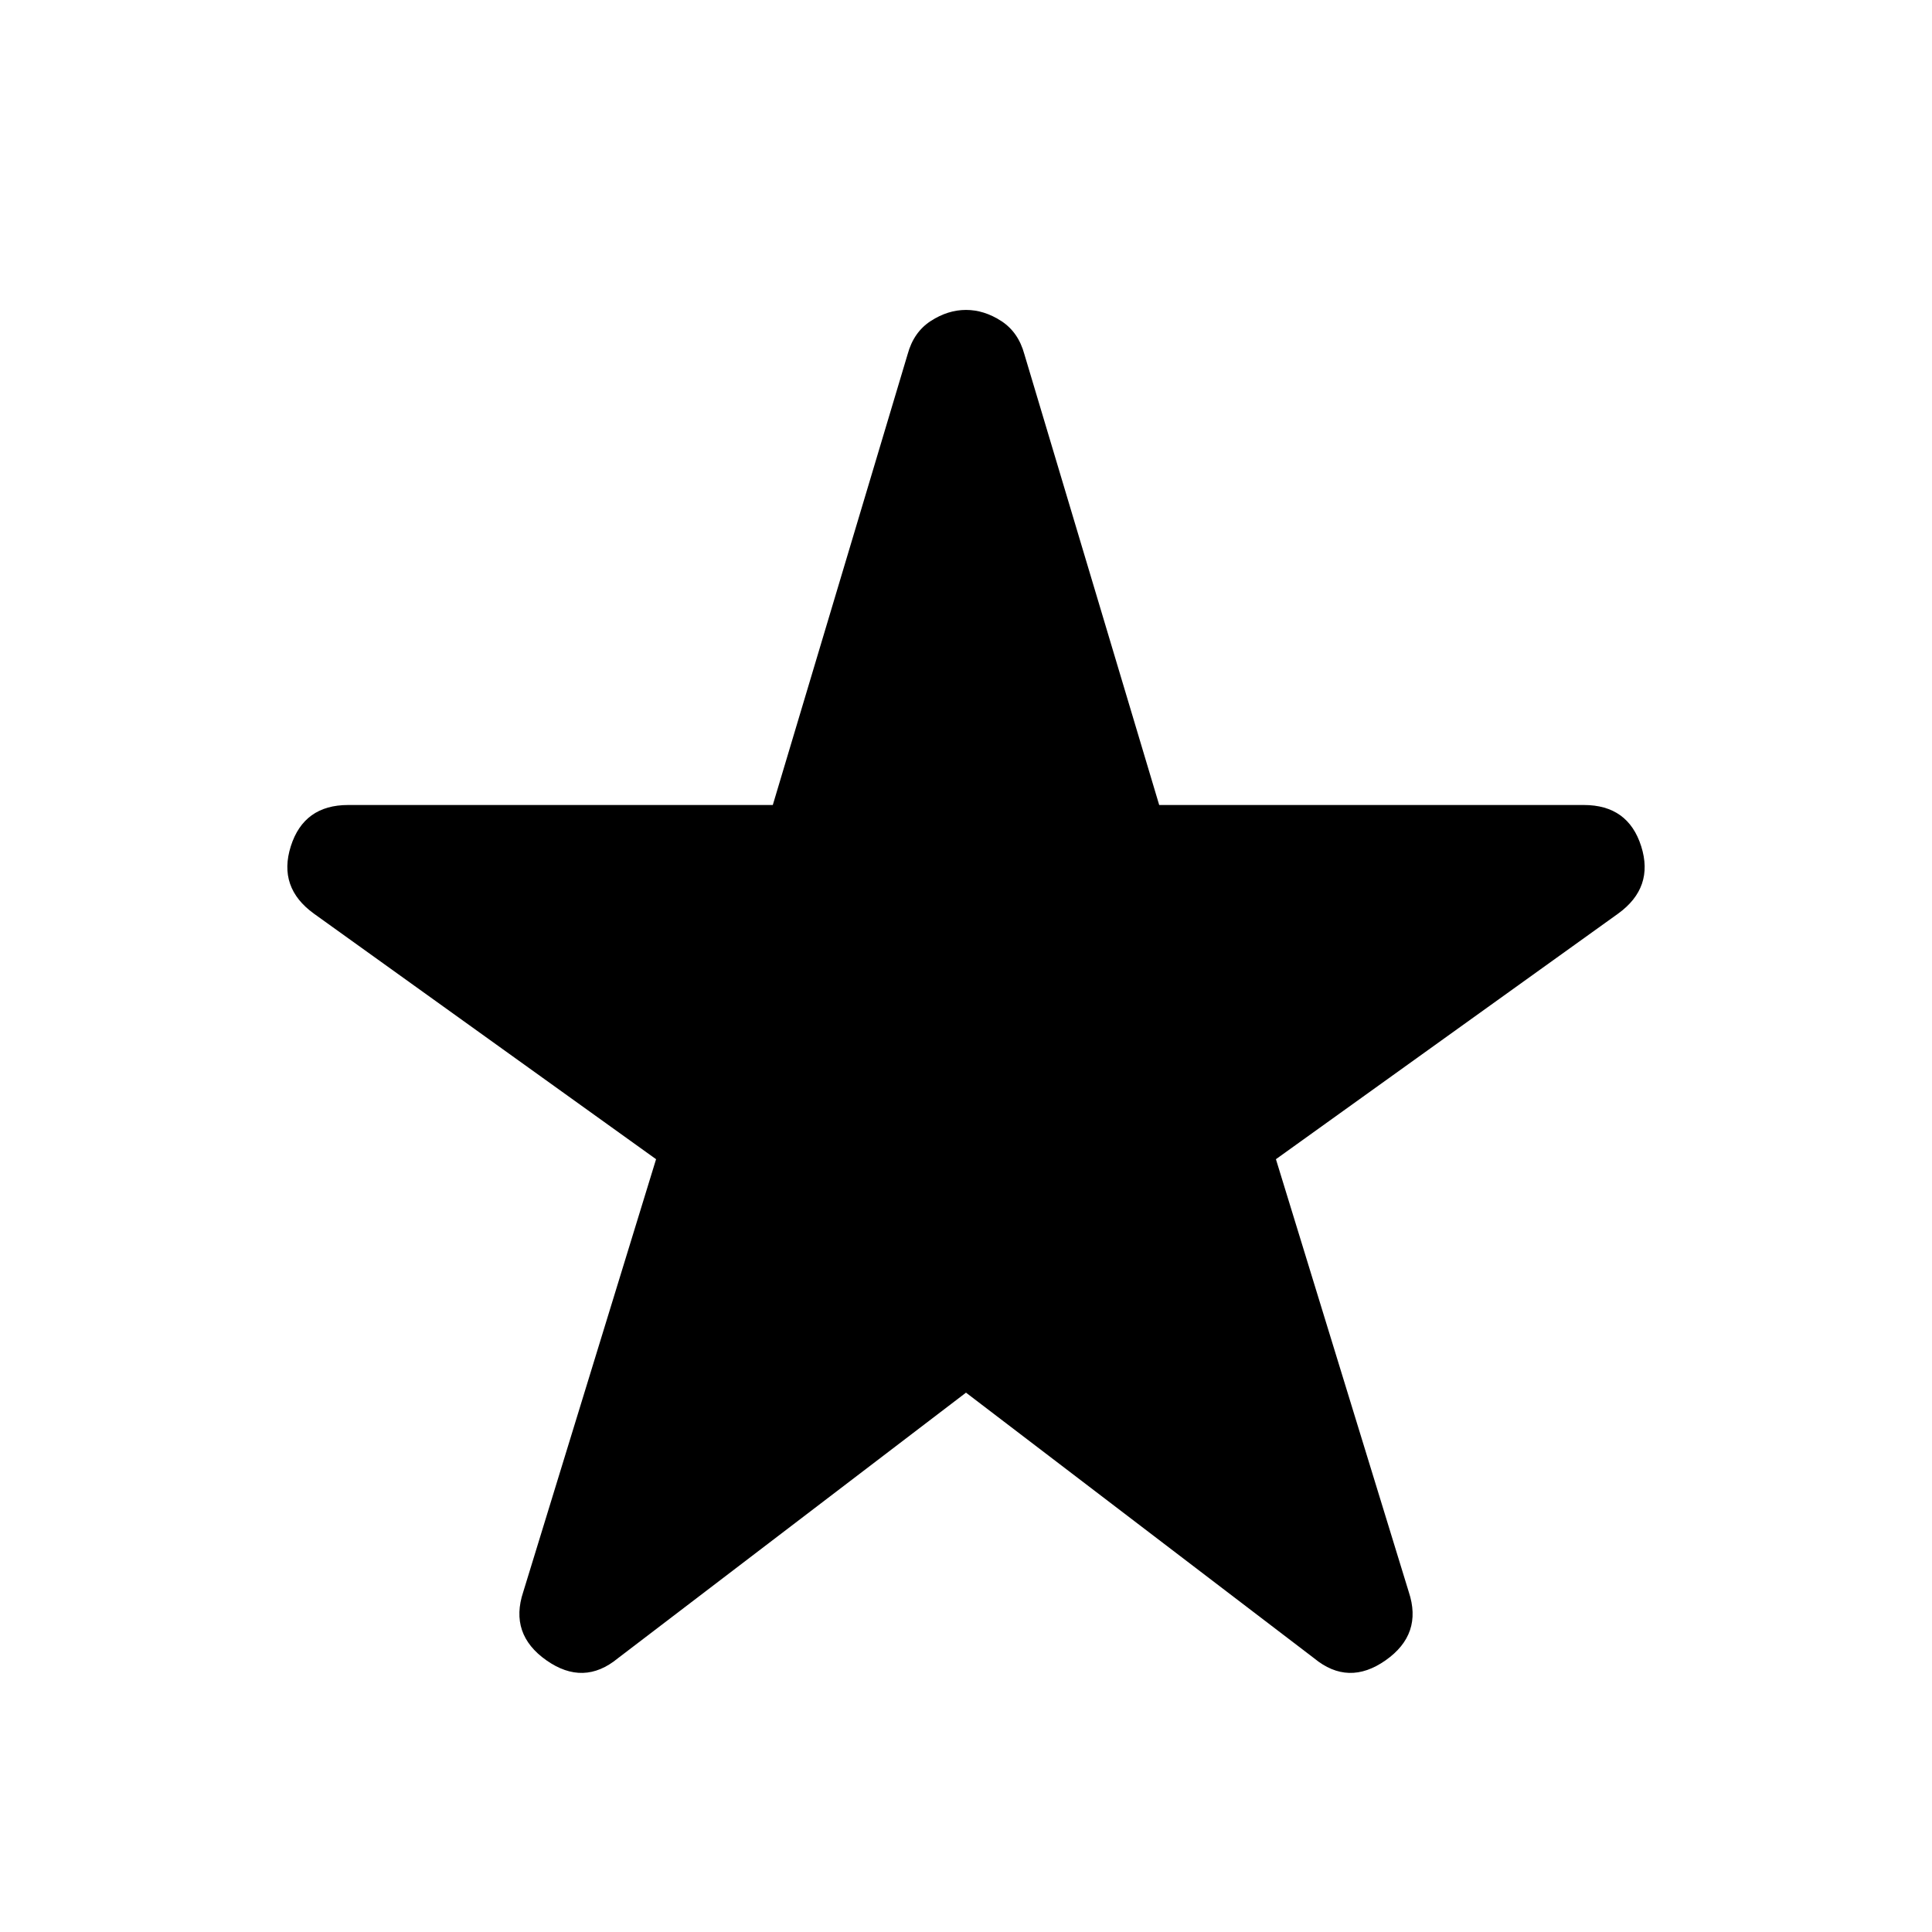 <svg xmlns="http://www.w3.org/2000/svg" height="48" width="48"><path d="M15.35 41.2Q14.5 41.9 13.575 41.25Q12.65 40.6 13 39.55L16.3 28.8L7.8 22.7Q6.9 22.05 7.225 21.025Q7.55 20 8.65 20H19.2L22.55 8.8Q22.7 8.25 23.125 7.975Q23.55 7.7 24 7.7Q24.45 7.7 24.875 7.975Q25.3 8.25 25.45 8.8L28.8 20H39.35Q40.45 20 40.775 21.025Q41.1 22.05 40.2 22.7L31.7 28.8L35 39.55Q35.35 40.6 34.425 41.25Q33.5 41.9 32.65 41.2L24 34.6Z"/></svg>